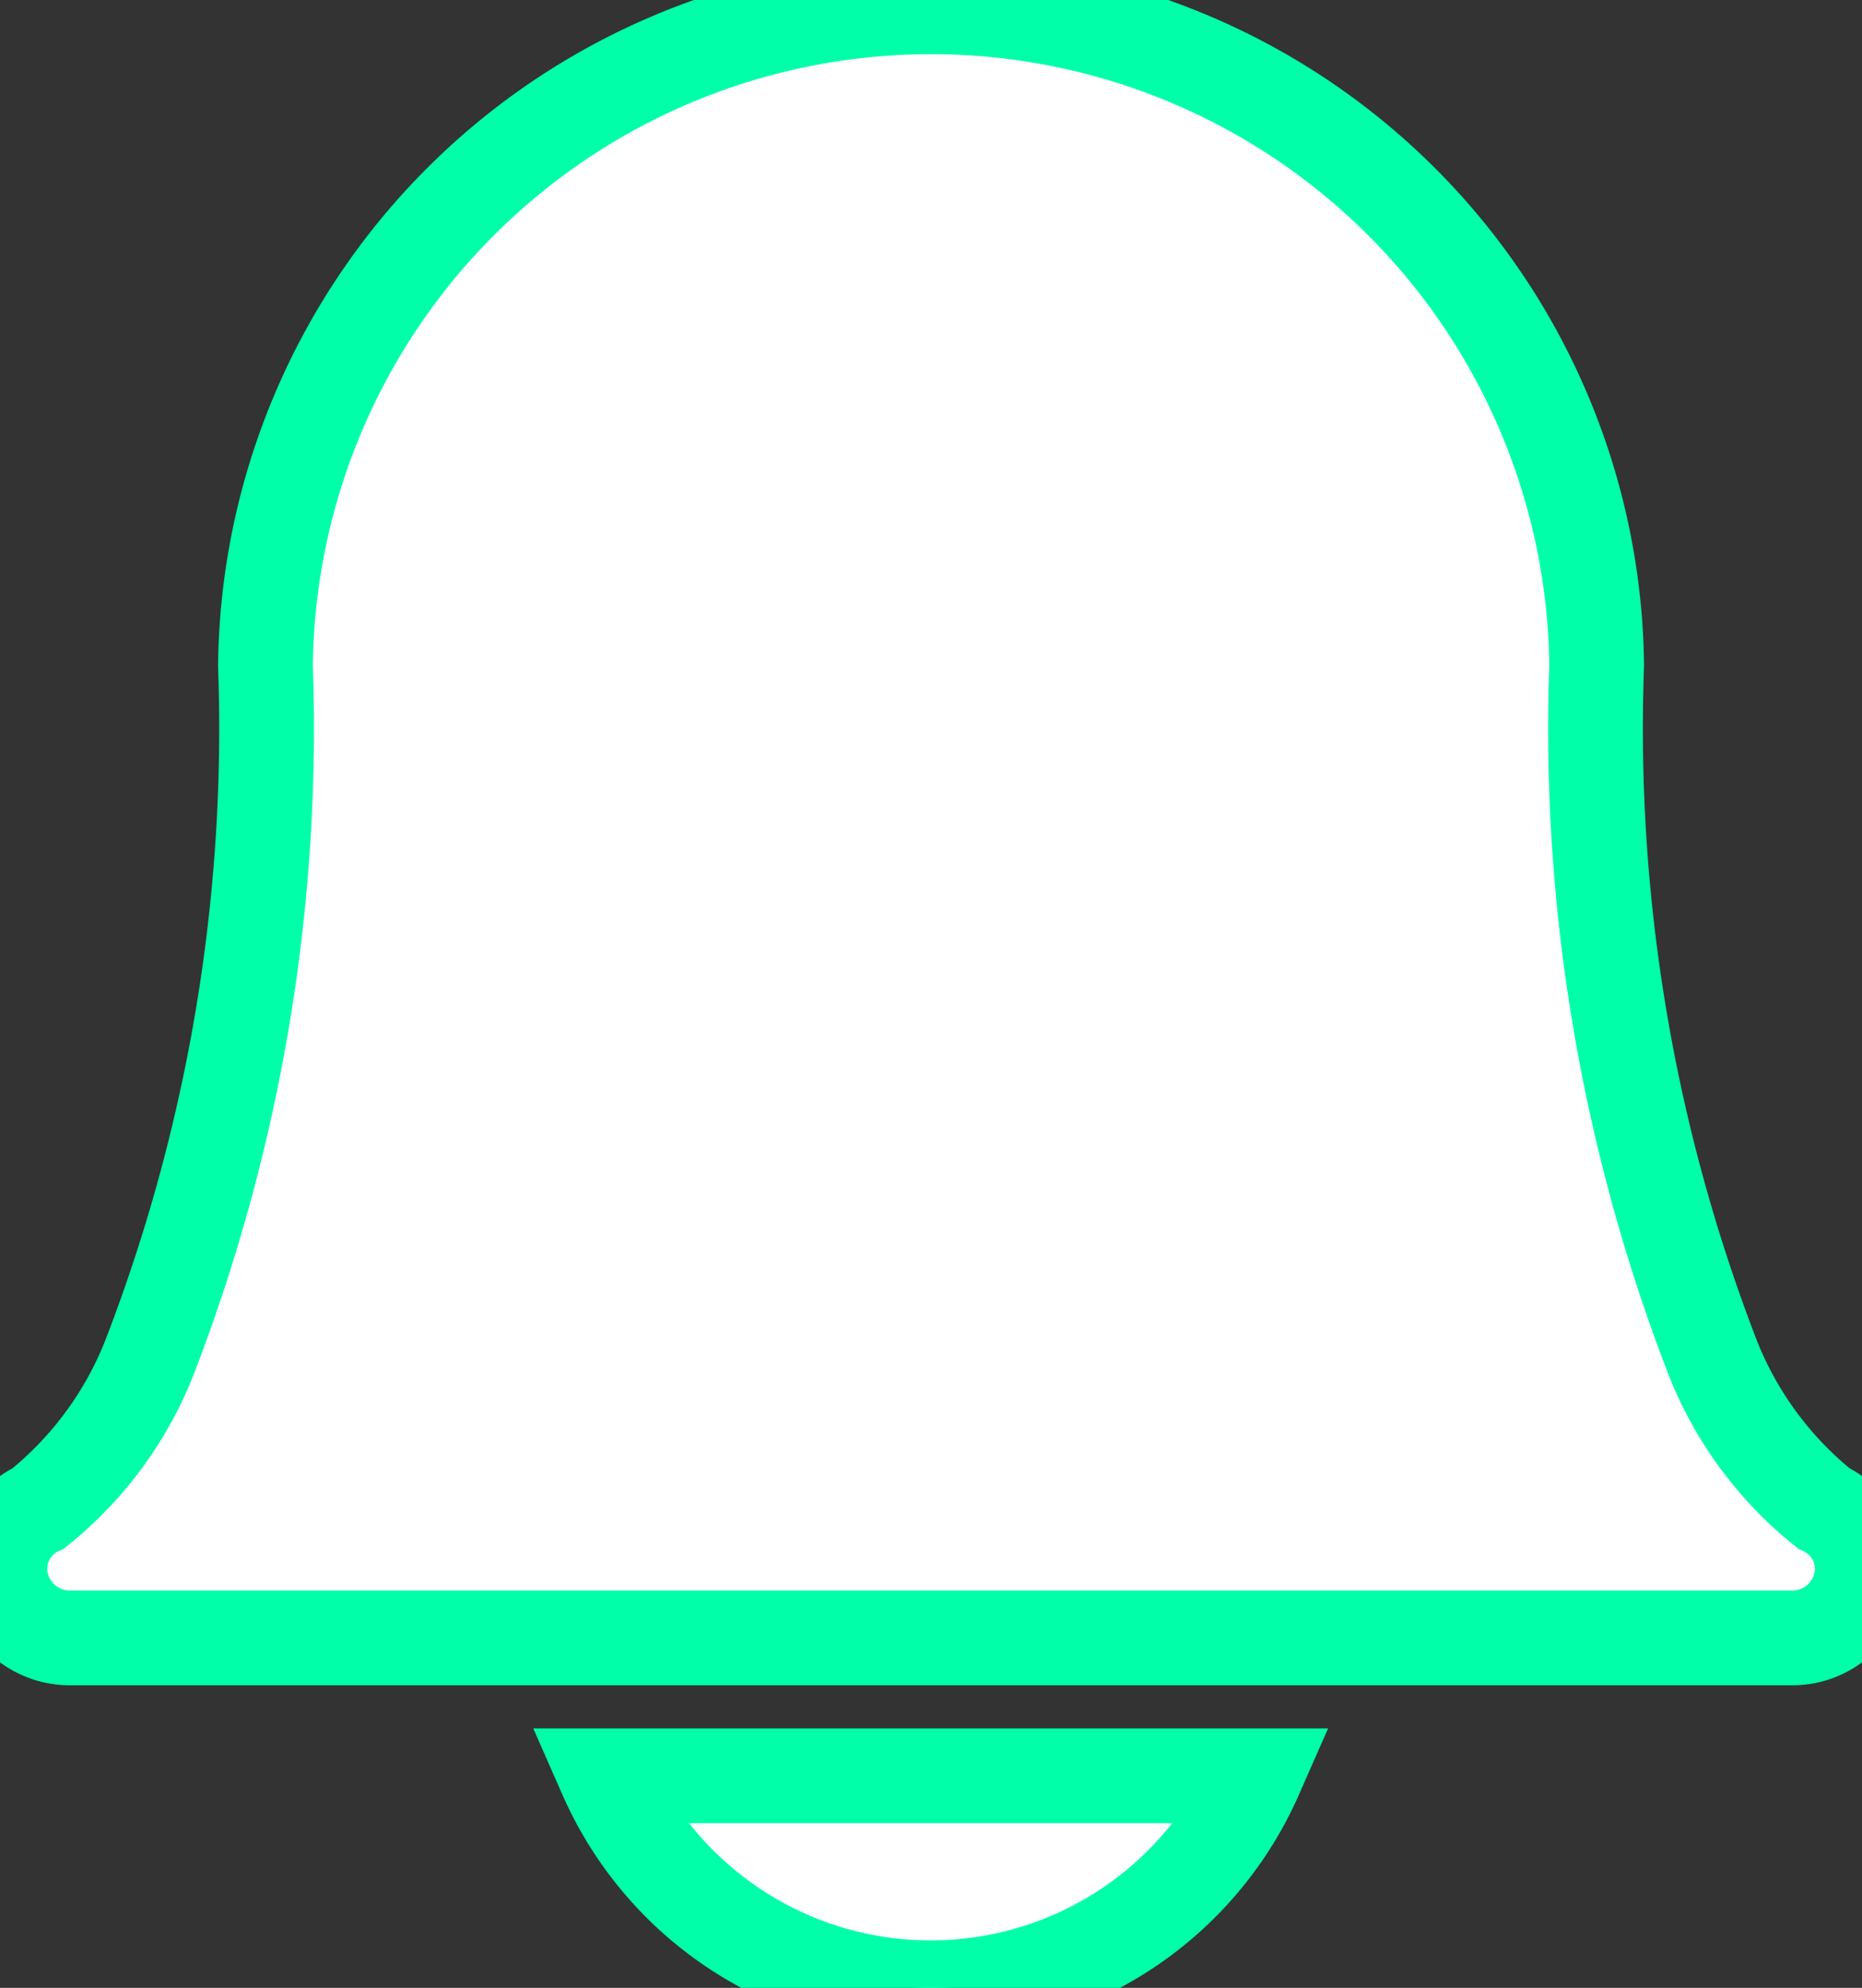 <svg xmlns="http://www.w3.org/2000/svg" width="19.654" height="20.973" viewBox="0 0 19.654 20.973">
  <rect x="0" y="0" width="19.654" height="20.973" fill="#333333" stroke="none"/>
  <g id="bell" transform="translate(-53.013 -9.366)">
    <path id="Path_18" data-name="Path 18" d="M184.9,465.044a3.746,3.746,0,0,0,6.857,0Z" transform="translate(-125.492 -436.942)" fill="#fff" stroke="#00ffa9" stroke-width="1"/>
    <path id="Path_20" data-name="Path 20" d="M71.921,96.117H53.76a.74.74,0,0,1-.73-.568.706.706,0,0,1,.389-.8,3.854,3.854,0,0,0,1.173-1.594,18.421,18.421,0,0,0,1.223-7.29,7.026,7.026,0,0,1,14.051-.028q0,.014,0,.028a18.421,18.421,0,0,0,1.223,7.29,3.853,3.853,0,0,0,1.173,1.594.706.706,0,0,1,.389.8A.74.74,0,0,1,71.921,96.117Zm.349-1.366h0Z" transform="translate(0 -69.47)" fill="#fff" stroke="#00ffa9" stroke-width="1"/>
  </g>
</svg>
